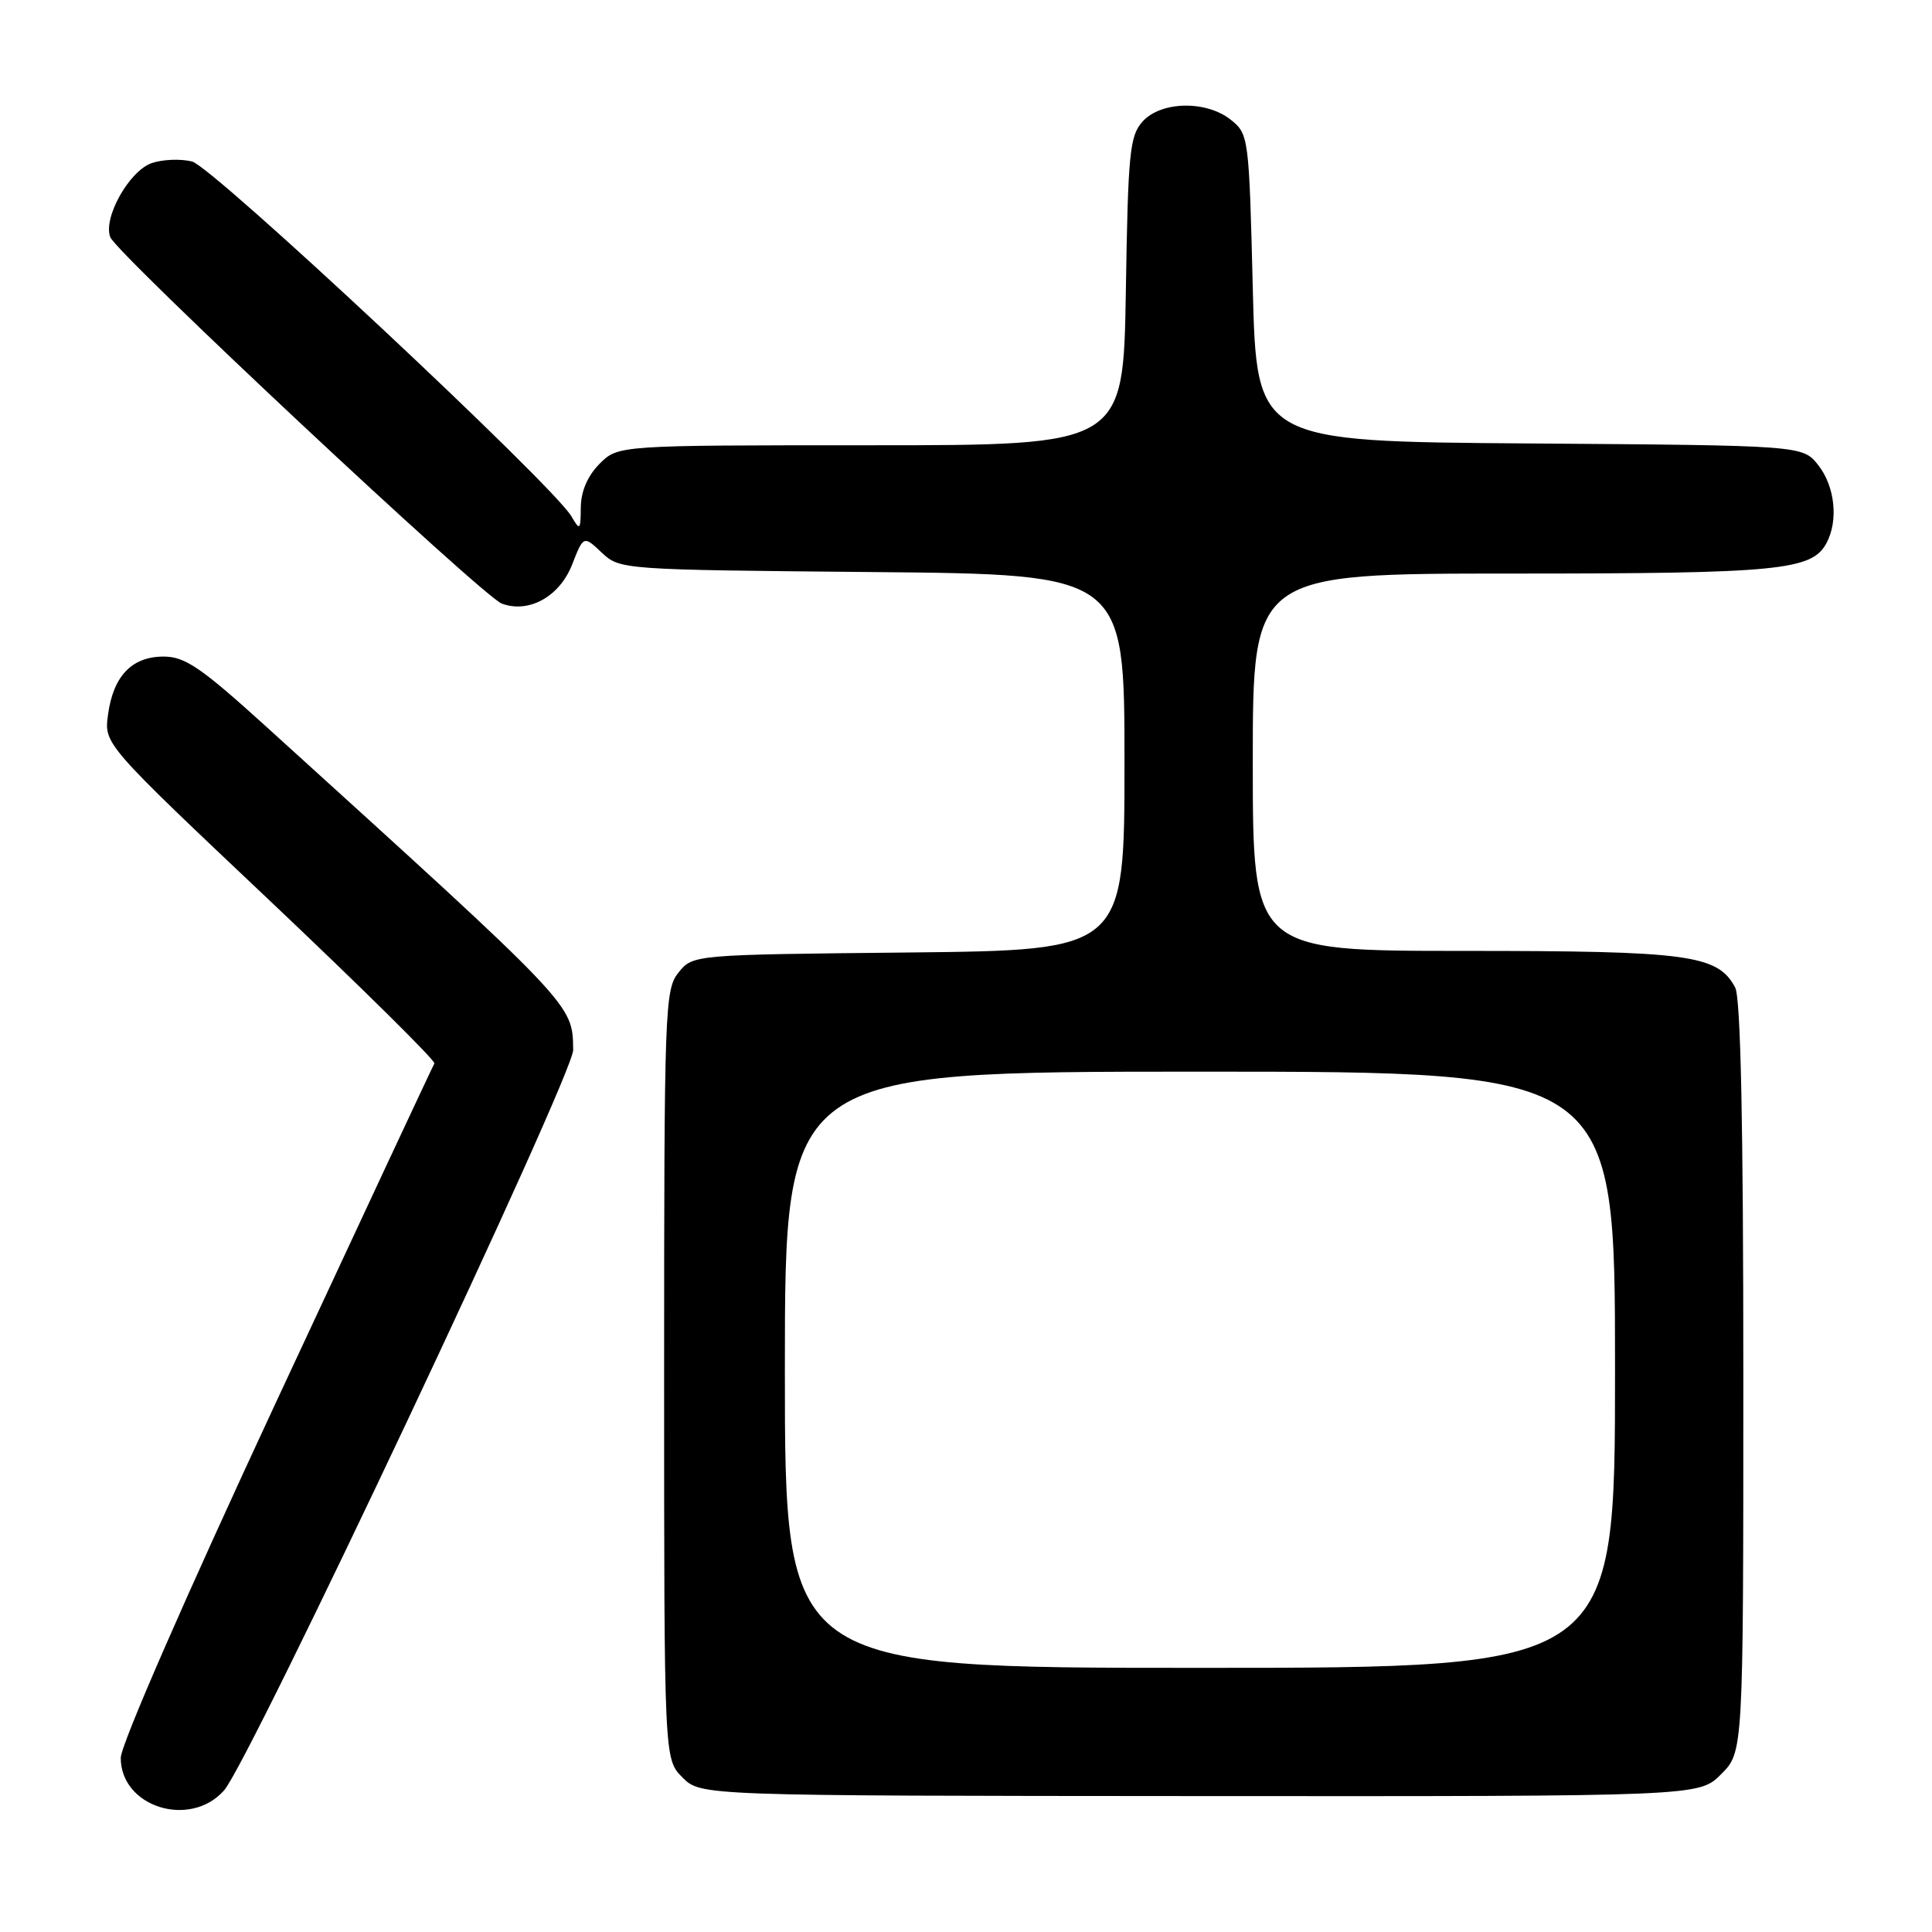 <?xml version="1.0" encoding="UTF-8" standalone="no"?>
<!DOCTYPE svg PUBLIC "-//W3C//DTD SVG 1.1//EN" "http://www.w3.org/Graphics/SVG/1.1/DTD/svg11.dtd" >
<svg xmlns="http://www.w3.org/2000/svg" xmlns:xlink="http://www.w3.org/1999/xlink" version="1.1" viewBox="0 0 256 256">
 <g >
 <path fill="currentColor"
d=" M 29.68 237.25 C 33.06 233.46 76.01 142.37 75.95 139.12 C 75.85 133.01 76.39 133.58 35.24 96.25 C 26.62 88.44 24.52 87.00 21.68 87.00 C 17.46 87.00 15.00 89.58 14.31 94.72 C 13.79 98.59 13.79 98.59 35.86 119.45 C 47.99 130.93 57.76 140.59 57.56 140.91 C 57.36 141.23 47.93 161.41 36.60 185.75 C 24.57 211.60 16.00 231.22 16.00 232.93 C 16.00 239.43 25.16 242.32 29.68 237.25 Z  M 228.06 235.09 C 231.00 232.15 231.00 232.15 231.00 182.51 C 231.00 148.86 230.65 132.22 229.92 130.85 C 227.60 126.51 223.81 126.00 194.03 126.00 C 166.00 126.00 166.00 126.00 166.00 101.00 C 166.00 76.00 166.00 76.00 200.35 76.00 C 235.75 76.00 240.08 75.58 242.02 71.96 C 243.62 68.98 243.14 64.45 240.94 61.65 C 238.87 59.02 238.87 59.02 202.69 58.76 C 166.50 58.50 166.50 58.50 166.00 38.16 C 165.51 18.27 165.45 17.78 163.14 15.91 C 159.89 13.28 153.87 13.38 151.40 16.10 C 149.69 18.00 149.47 20.21 149.18 38.60 C 148.85 59.00 148.85 59.00 115.38 59.00 C 81.91 59.00 81.91 59.00 79.45 61.45 C 77.87 63.04 76.99 65.07 76.96 67.20 C 76.93 70.28 76.85 70.36 75.71 68.41 C 73.32 64.29 28.20 22.09 25.45 21.40 C 23.95 21.02 21.54 21.12 20.11 21.61 C 17.12 22.64 13.63 28.87 14.61 31.42 C 15.47 33.65 63.94 79.02 66.49 79.98 C 70.06 81.31 74.14 79.06 75.80 74.83 C 77.32 70.95 77.32 70.95 79.74 73.23 C 82.14 75.48 82.39 75.50 115.58 75.80 C 149.00 76.10 149.00 76.10 149.00 101.01 C 149.00 125.91 149.00 125.91 120.41 126.21 C 91.82 126.50 91.82 126.50 89.91 128.86 C 88.09 131.12 88.00 133.51 88.00 182.16 C 88.00 233.09 88.00 233.09 90.43 235.52 C 92.85 237.95 92.85 237.95 158.99 237.99 C 225.13 238.03 225.13 238.03 228.06 235.09 Z  M 104.00 181.50 C 104.00 142.00 104.00 142.00 159.00 142.00 C 214.00 142.00 214.00 142.00 214.00 181.50 C 214.00 221.00 214.00 221.00 159.00 221.00 C 104.00 221.00 104.00 221.00 104.00 181.50 Z "/>
</g>
</svg>